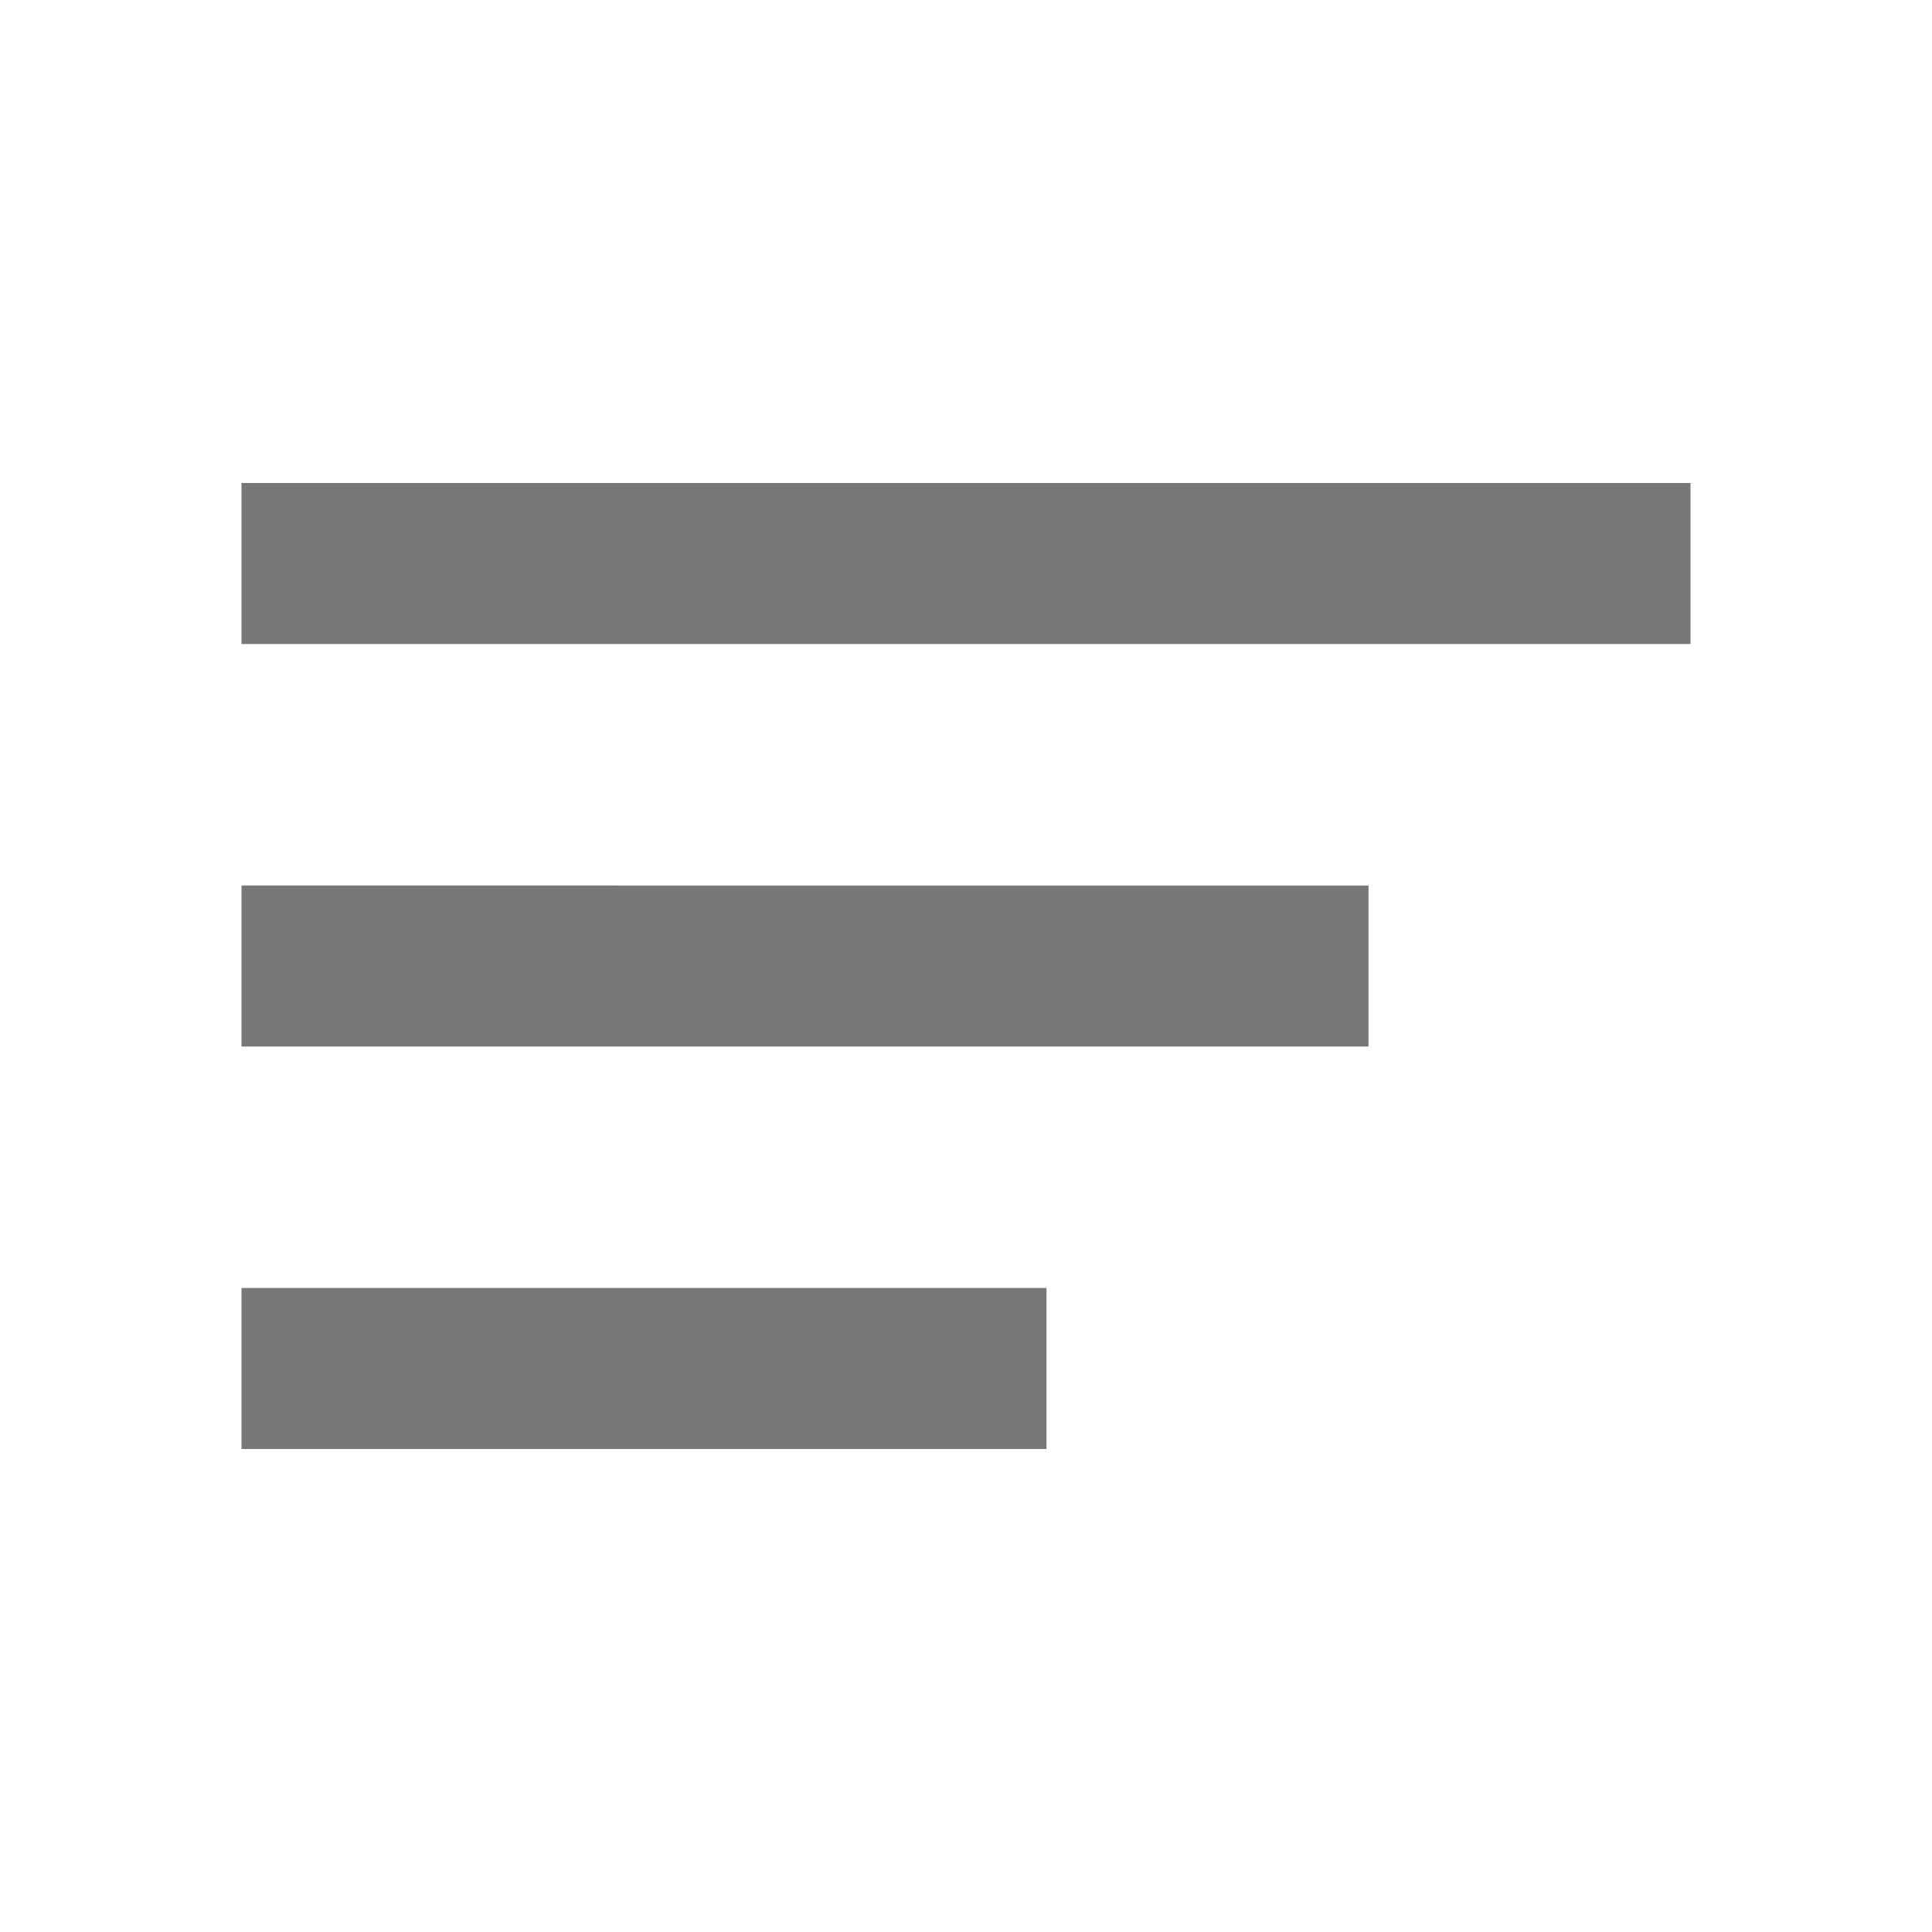 <svg xmlns="http://www.w3.org/2000/svg" width="24" height="24" viewBox="0 0 24 24">
    <g fill="none" fill-rule="evenodd">
        <path d="M0 0h24v24H0z"/>
        <path fill="#777" fill-rule="nonzero" d="M3 18h10v-2H3v2zm0-5h14v-2H3v2zm0-7v2h18V6H3z"/>
    </g>
</svg>
